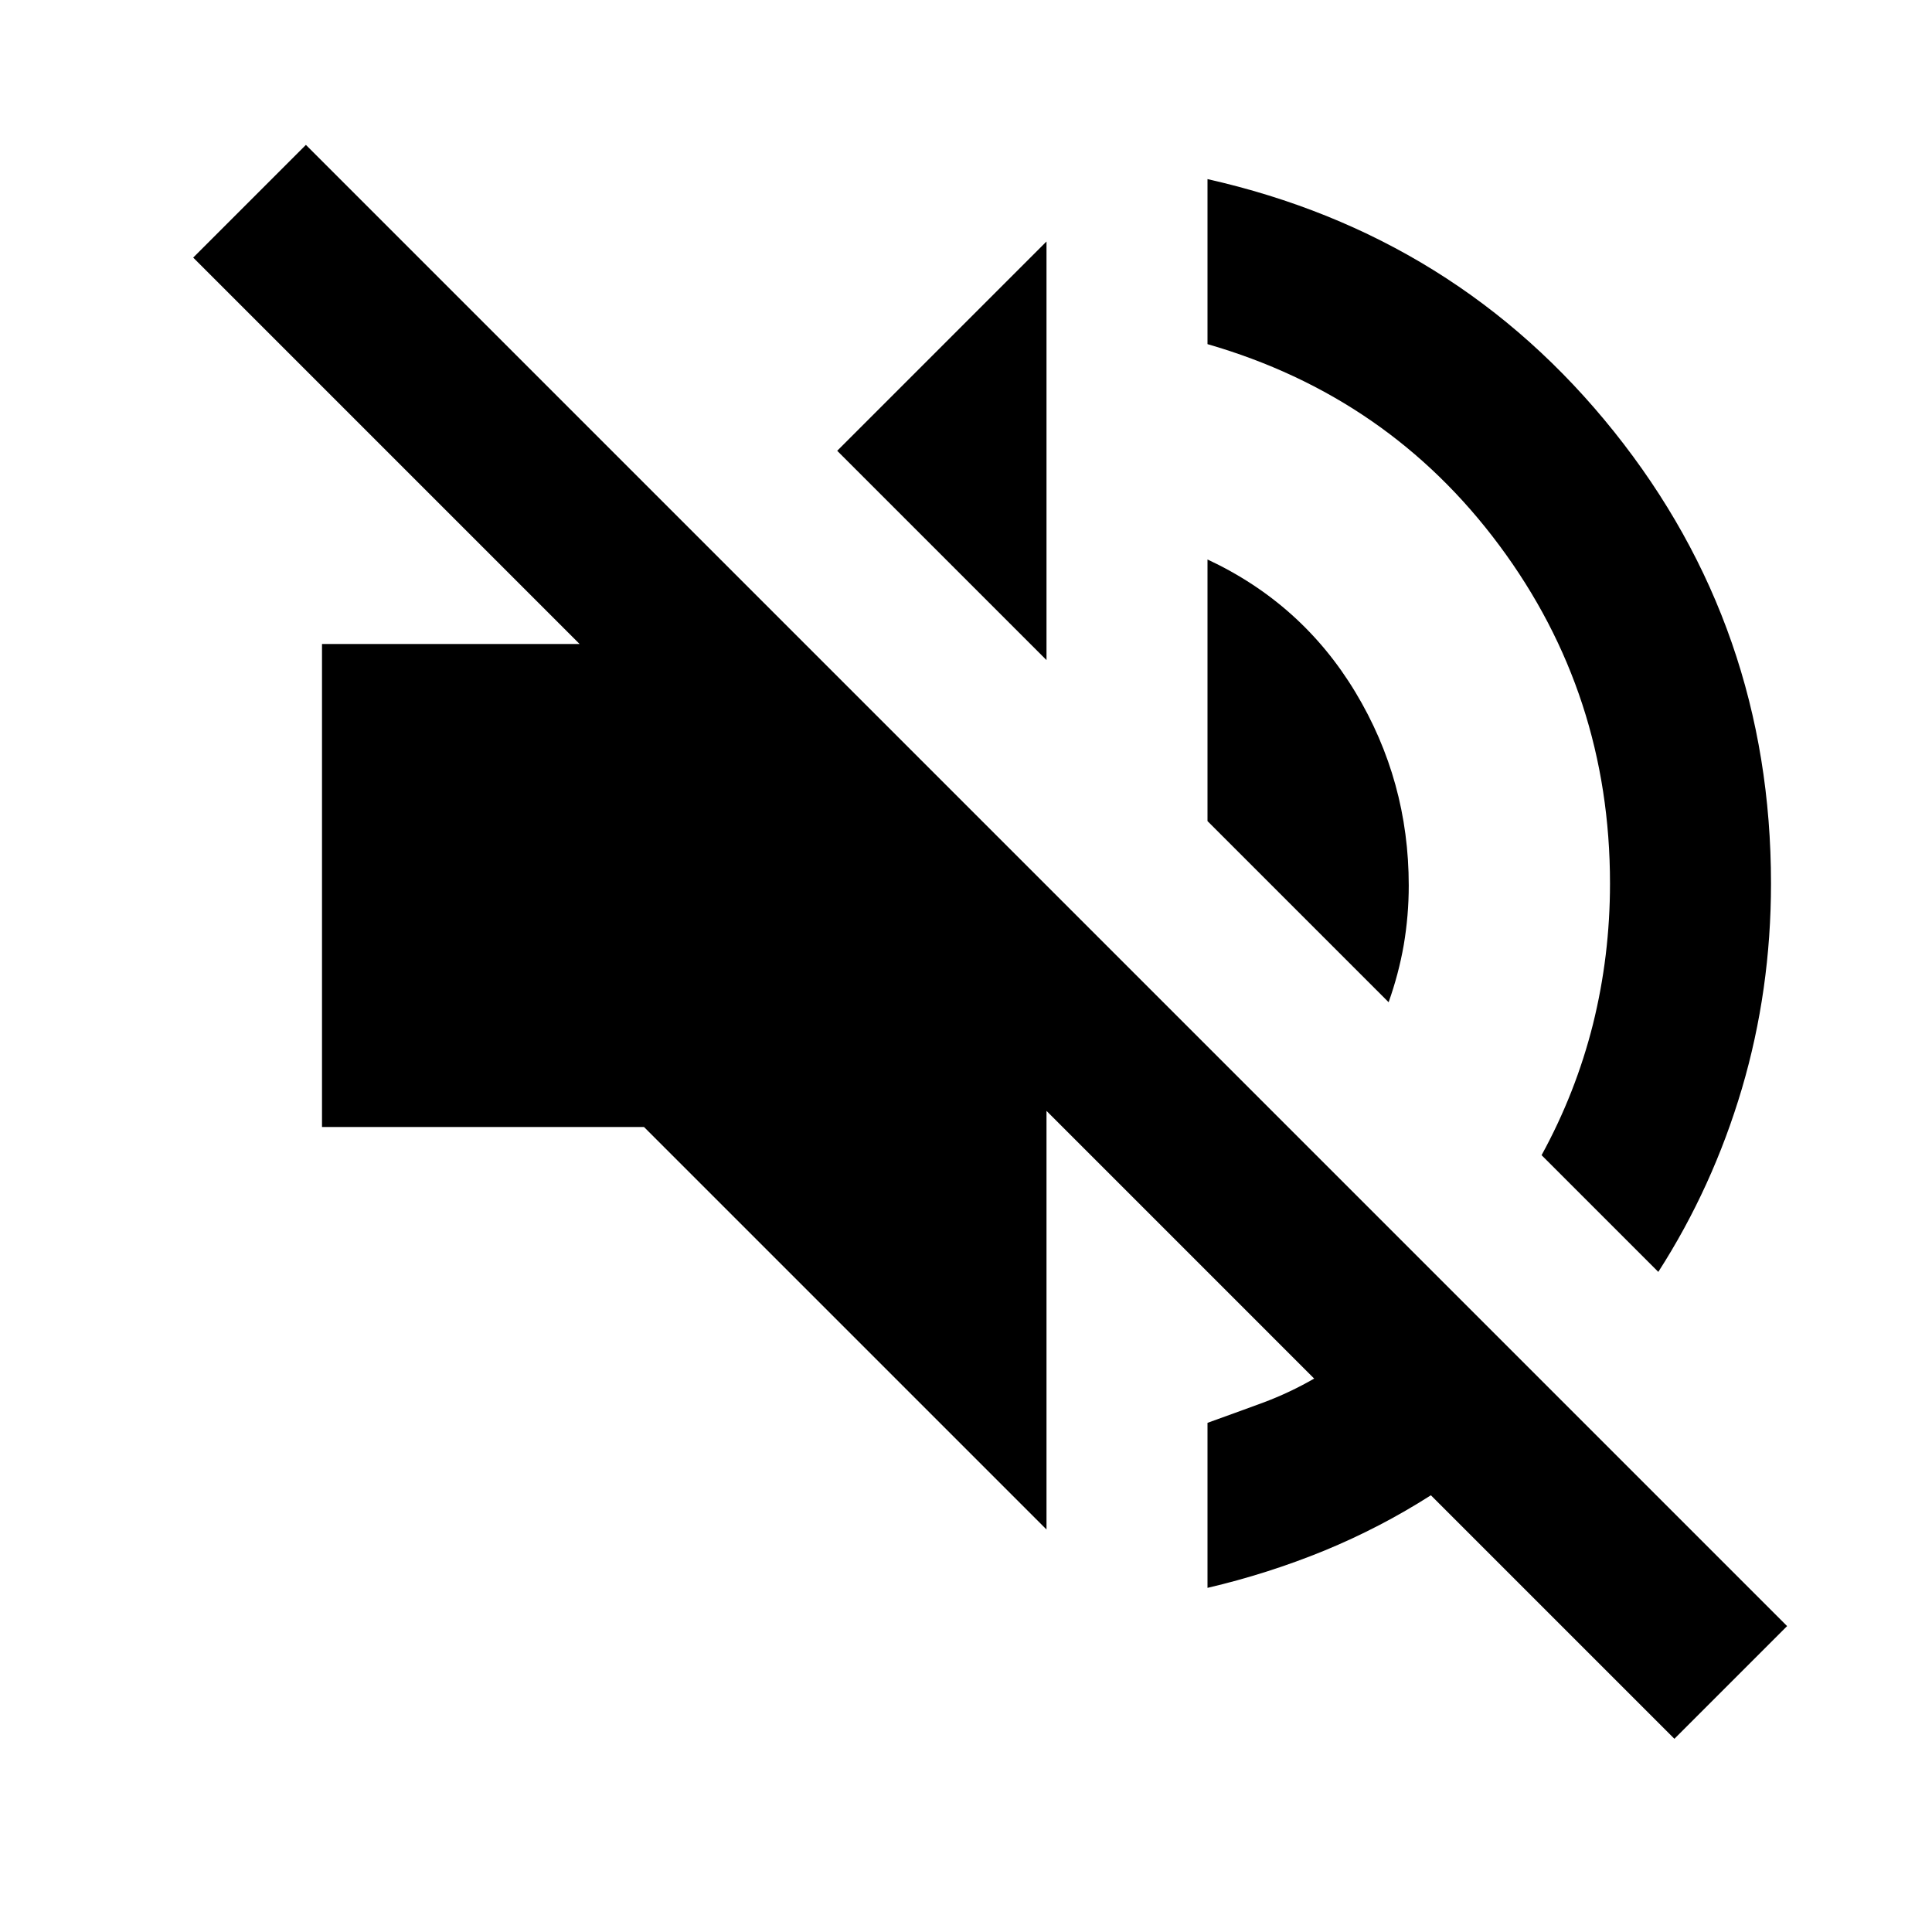 <svg width="24" height="24" viewBox="0 0 24 24" fill="currentColor" xmlns="http://www.w3.org/2000/svg">
<path d="M20.8 21.6L17.775 18.575C17.358 18.841 16.917 19.071 16.45 19.263C15.983 19.454 15.5 19.608 15 19.725V17.675C15.233 17.591 15.463 17.508 15.688 17.425C15.913 17.341 16.125 17.241 16.325 17.125L13 13.8V19L8 14H4V8H7.2L2.4 3.2L3.8 1.8L22.2 20.2L20.8 21.6ZM20.6 15.8L19.15 14.35C19.433 13.833 19.646 13.291 19.788 12.725C19.929 12.158 20 11.575 20 10.975C20 9.408 19.542 8.008 18.625 6.775C17.708 5.541 16.5 4.708 15 4.275V2.225C17.067 2.691 18.75 3.737 20.05 5.362C21.35 6.987 22 8.858 22 10.975C22 11.858 21.879 12.708 21.638 13.525C21.396 14.341 21.05 15.1 20.6 15.8ZM17.25 12.45L15 10.2V6.95C15.783 7.316 16.396 7.866 16.838 8.6C17.279 9.333 17.5 10.133 17.5 11C17.5 11.25 17.479 11.496 17.438 11.738C17.396 11.979 17.333 12.216 17.25 12.45ZM13 8.2L10.4 5.6L13 3V8.2Z" fill="currentColor"/>
</svg>
